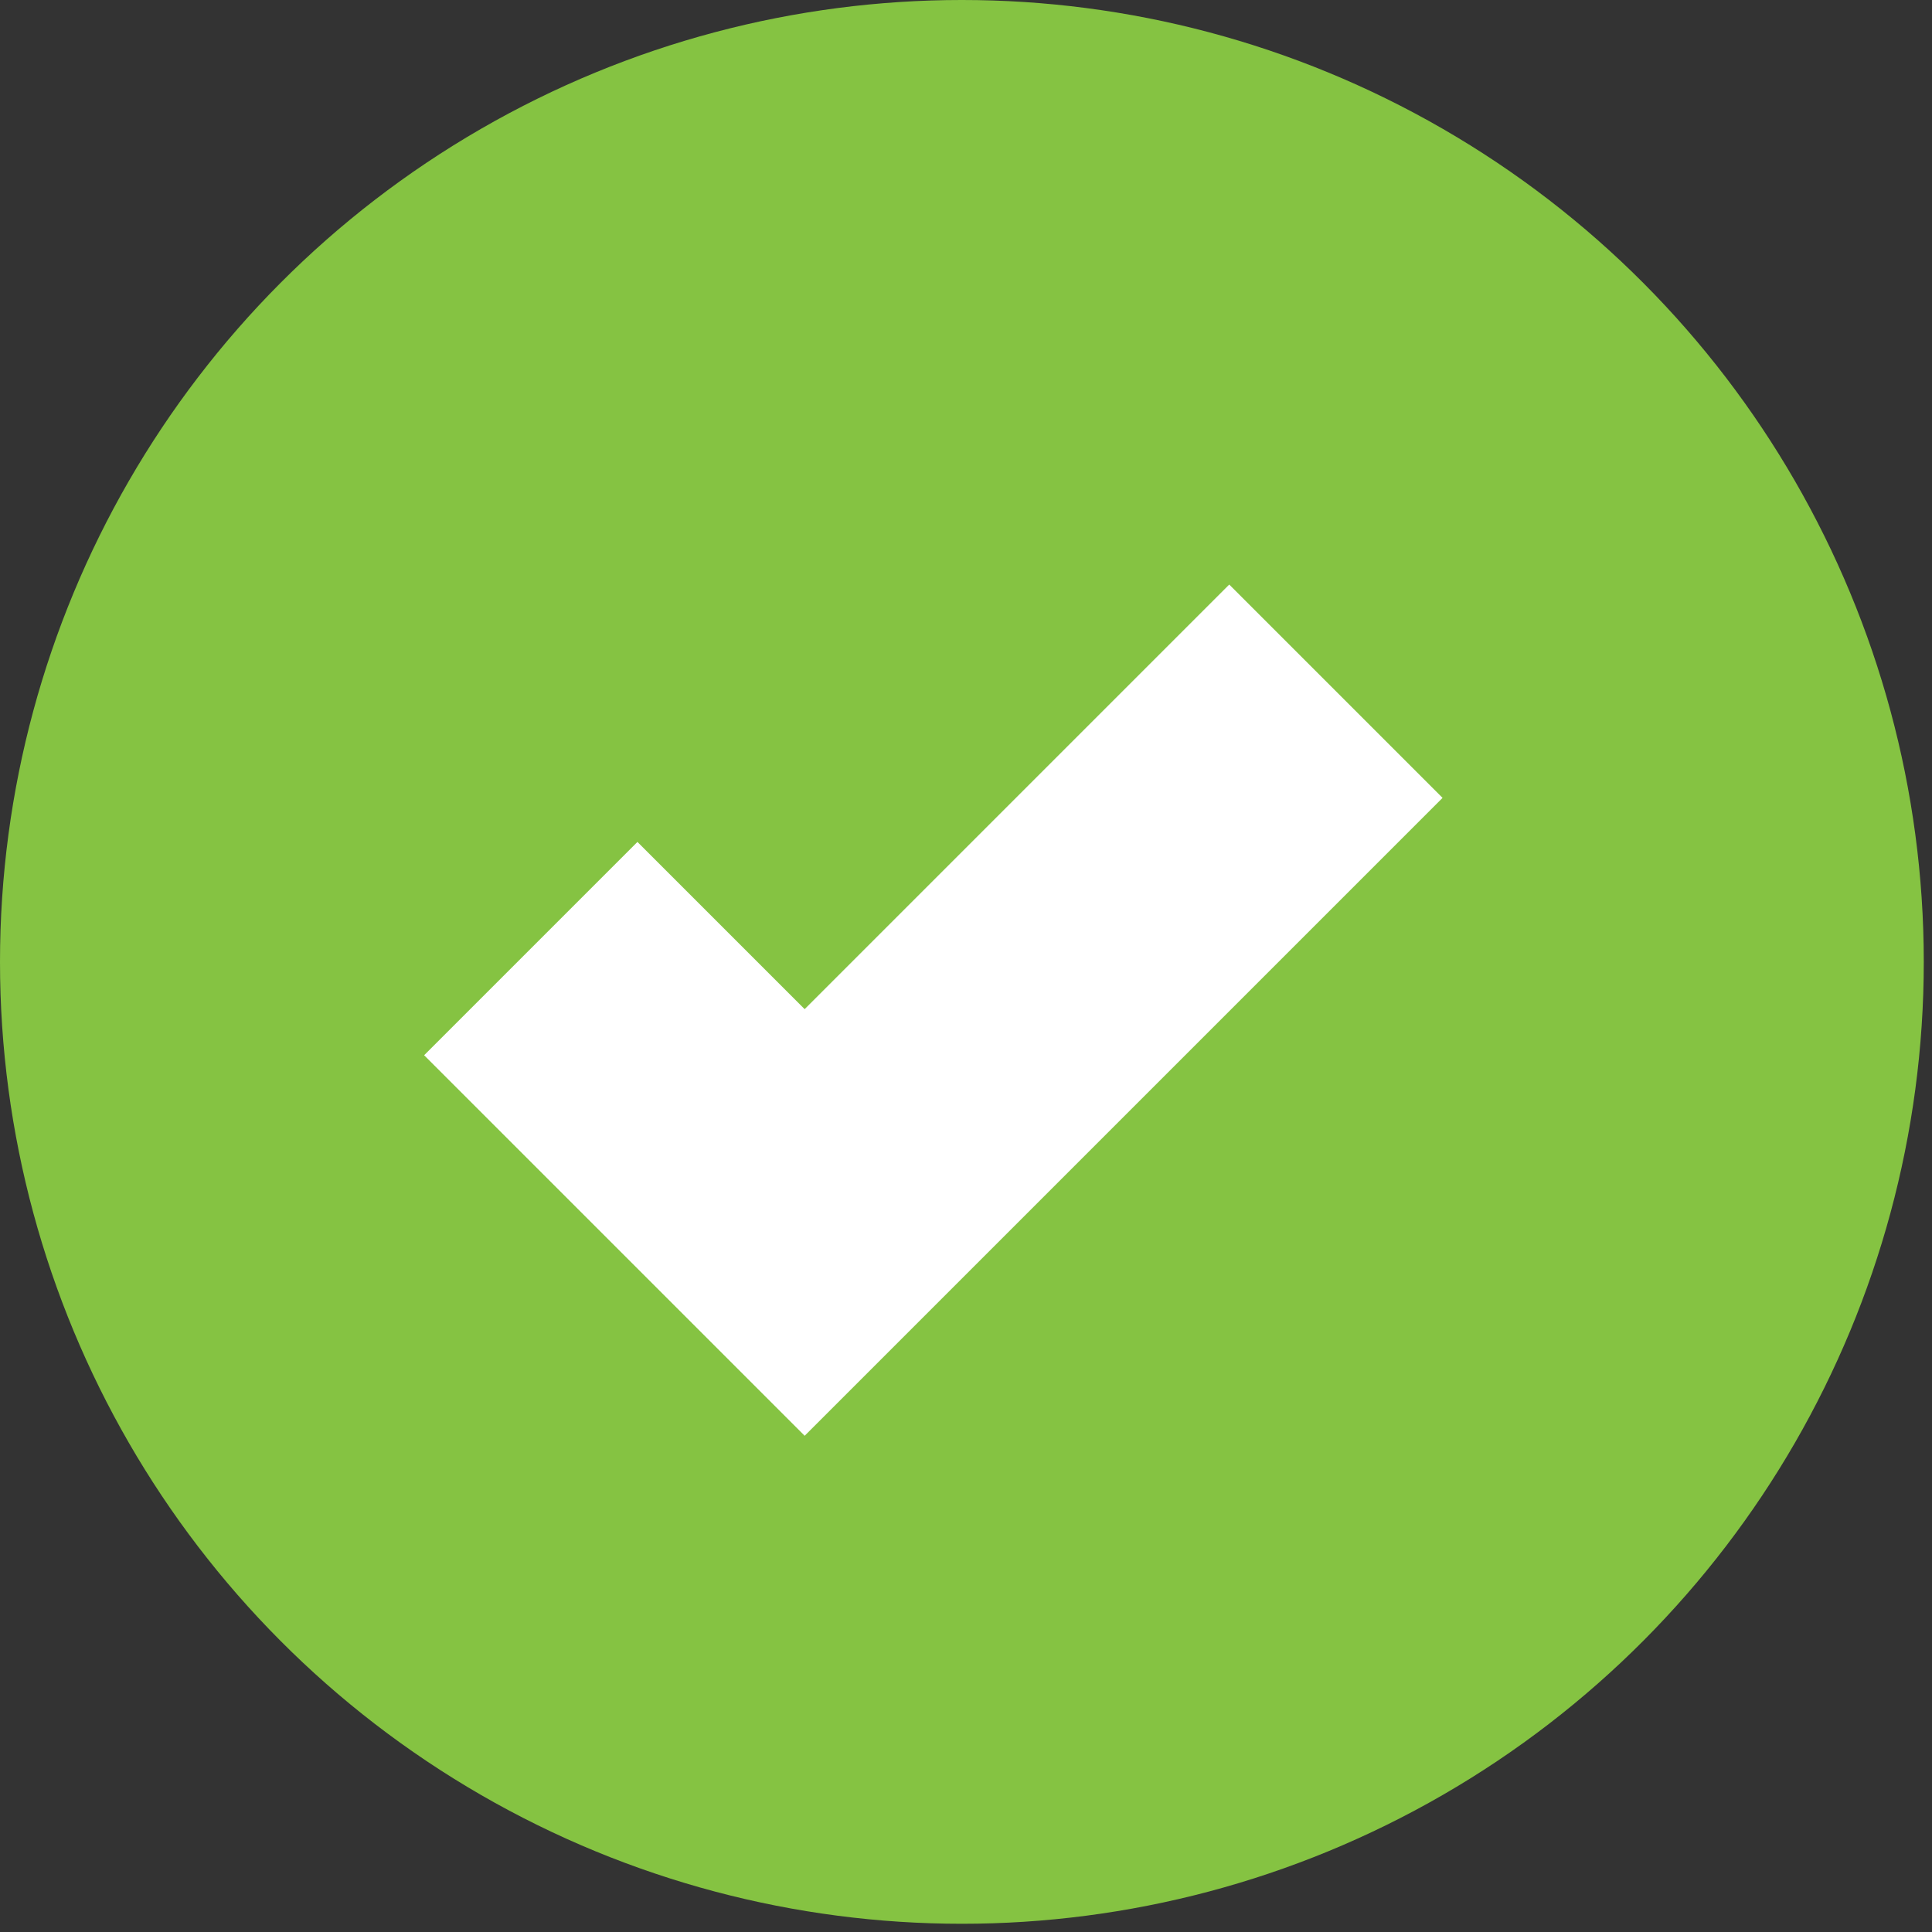 <?xml version="1.0" encoding="UTF-8"?>
<svg width="47px" height="47px" viewBox="0 0 47 47" version="1.1" xmlns="http://www.w3.org/2000/svg" xmlns:xlink="http://www.w3.org/1999/xlink">
    <rect x="0" y="0" width="47" height="47" fill="#333333" stroke="none"/>
    <title>Group</title>
    <g id="Home" stroke="none" stroke-width="1" fill="none" fill-rule="evenodd">
        <g id="Payment-confirm" transform="translate(-680, -161)">
            <g id="Group" transform="translate(680, 161)">
                <circle id="Oval" fill="#85C342" cx="23.4" cy="23.4" r="23.4"></circle>
                <polygon id="c" stroke="#FFFFFF" stroke-width="5.4" fill="#FFFFFF" fill-rule="nonzero" points="19.575 31.11 31.275 19.41 29.904 18.039 19.575 28.368 15.507 24.3 14.136 25.671"></polygon>
            </g>
        </g>
    </g>
</svg>